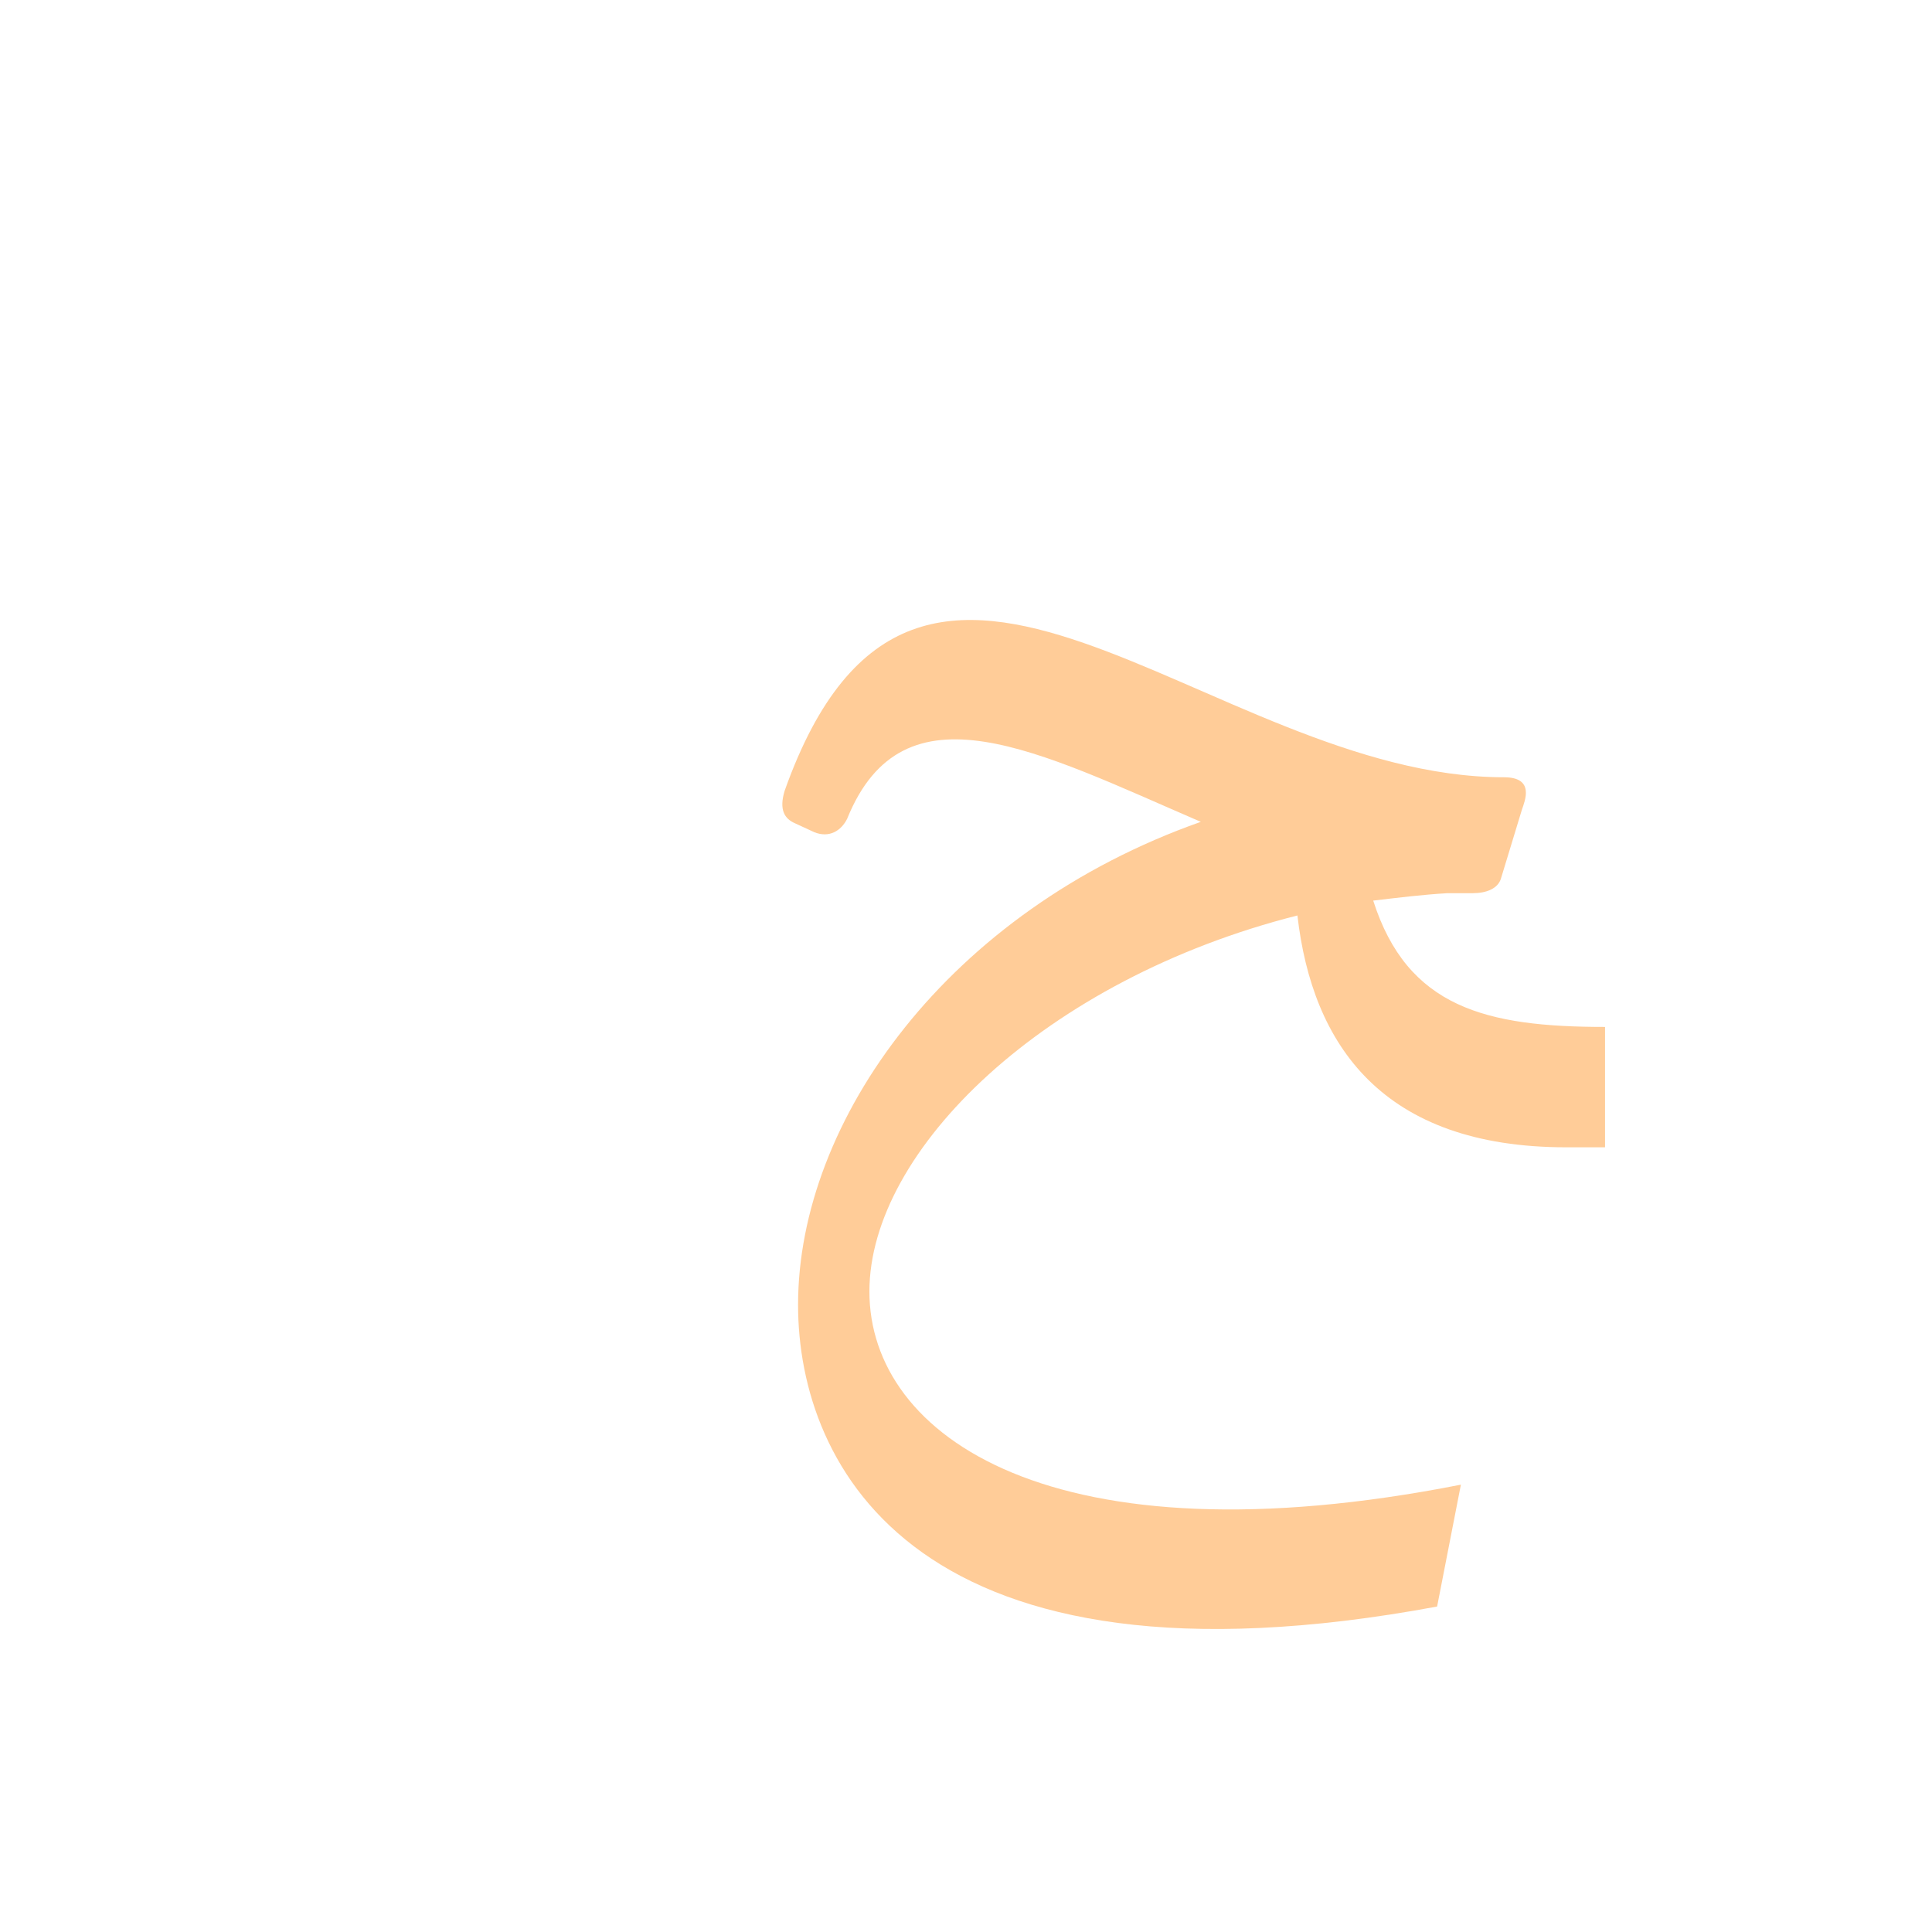 <?xml version="1.0" encoding="UTF-8"?>
<!DOCTYPE svg PUBLIC "-//W3C//DTD SVG 1.0//EN" "http://www.w3.org/TR/2001/REC-SVG-20010904/DTD/svg10.dtd">
<!-- Creator: CorelDRAW -->
<svg xmlns="http://www.w3.org/2000/svg" xml:space="preserve" width="1300px" height="1300px" version="1.0" style="shape-rendering:geometricPrecision; text-rendering:geometricPrecision; image-rendering:optimizeQuality; fill-rule:evenodd; clip-rule:evenodd"
viewBox="0 0 1300 1056"
 xmlns:xlink="http://www.w3.org/1999/xlink">
 <defs>
  <style type="text/css">
   <![CDATA[
    .fil1 {fill:black;fill-opacity:0.502}
    .fil3 {fill:#4D4D4D;fill-opacity:0.502}
    .fil2 {fill:#666633;fill-opacity:0.502}
    .fil4 {fill:#666666;fill-opacity:0.502}
    .fil5 {fill:#FF9933;fill-opacity:0.502}
    .fil0 {fill:gray}
   ]]>
  </style>
 </defs>
 <g id="_900:master" visibility="hidden">
  <path class="fil0" d="M935 433l-40 -24c-34,133 7,241 181,241l1 0 0 -81 -4 0c-41,0 -92,-8 -121,-29 -24,-23 -27,-63 -17,-107z"/>
  <path class="fil1" d="M991 487l32 -81c-147,0 -256,-113 -374,-113 -49,0 -98,24 -130,136l37 15c26,-64 56,-70 76,-70 99,0 256,113 359,113z"/>
  <path class="fil2" d="M591 747c39,-147 254,-268 389,-264l28 -78c-238,1 -458,163 -485,343 -35,214 208,255 417,222l34 -81c-178,19 -413,12 -383,-142z"/>
 </g>
 <g id="_100:master" visibility="hidden">
  <path class="fil0" d="M935 433l-40 -24c-34,133 7,241 181,241l1 0 0 -81 -4 0c-41,0 -92,-8 -121,-29 -24,-23 -27,-63 -17,-107z"/>
  <path class="fil1" d="M991 487l32 -81c-147,0 -256,-113 -374,-113 -49,0 -98,24 -130,136l37 15c26,-64 56,-70 76,-70 99,0 256,113 359,113z"/>
  <path class="fil2" d="M591 747c39,-147 254,-268 389,-264l28 -78c-238,1 -458,163 -485,343 -35,214 208,255 417,222l34 -81c-178,19 -413,12 -383,-142z"/>
 </g>
 <g id="Layer_x0020_1" visibility="hidden">
  <path class="fil1" d="M872 369l-45 37c15,169 69,244 239,244l0 -81c-129,3 -172,-49 -194,-200z"/>
  <path class="fil3" d="M585 764c16,-147 229,-293 407,-293l15 -81c-279,0 -441,186 -465,336l43 38z"/>
  <path class="fil4" d="M595 679l-53 47c-13,62 -11,163 86,215 61,33 168,50 314,17l17 -81c-137,26 -239,22 -301,-13 -69,-38 -90,-107 -63,-185z"/>
  <path class="fil1" d="M991 471l32 -81c-147,-1 -371,-164 -452,-115 -42,26 -59,77 -85,151l37 15c27,-64 56,-83 76,-83 100,0 251,113 392,113z"/>
 </g>
 <g id="Layer_x0020_2">
  <path class="fil5" d="M967 959c-350,65 -430,-94 -430,-203 0,-124 101,-265 271,-325 -109,-47 -200,-96 -238,-2 -4,8 -12,13 -22,9l-13 -6c-7,-3 -11,-9 -7,-22 90,-253 285,-9 484,-9 21,0 14,16 12,22l-14 46c-2,7 -10,10 -19,10 -5,0 -11,0 -17,0 -17,1 -33,3 -50,5 23,72 76,85 156,85l0 81 -26 0c-124,0 -171,-69 -181,-156 -170,43 -288,158 -288,253 0,98 124,184 398,130l-16 82z"/>
 </g>
</svg>
